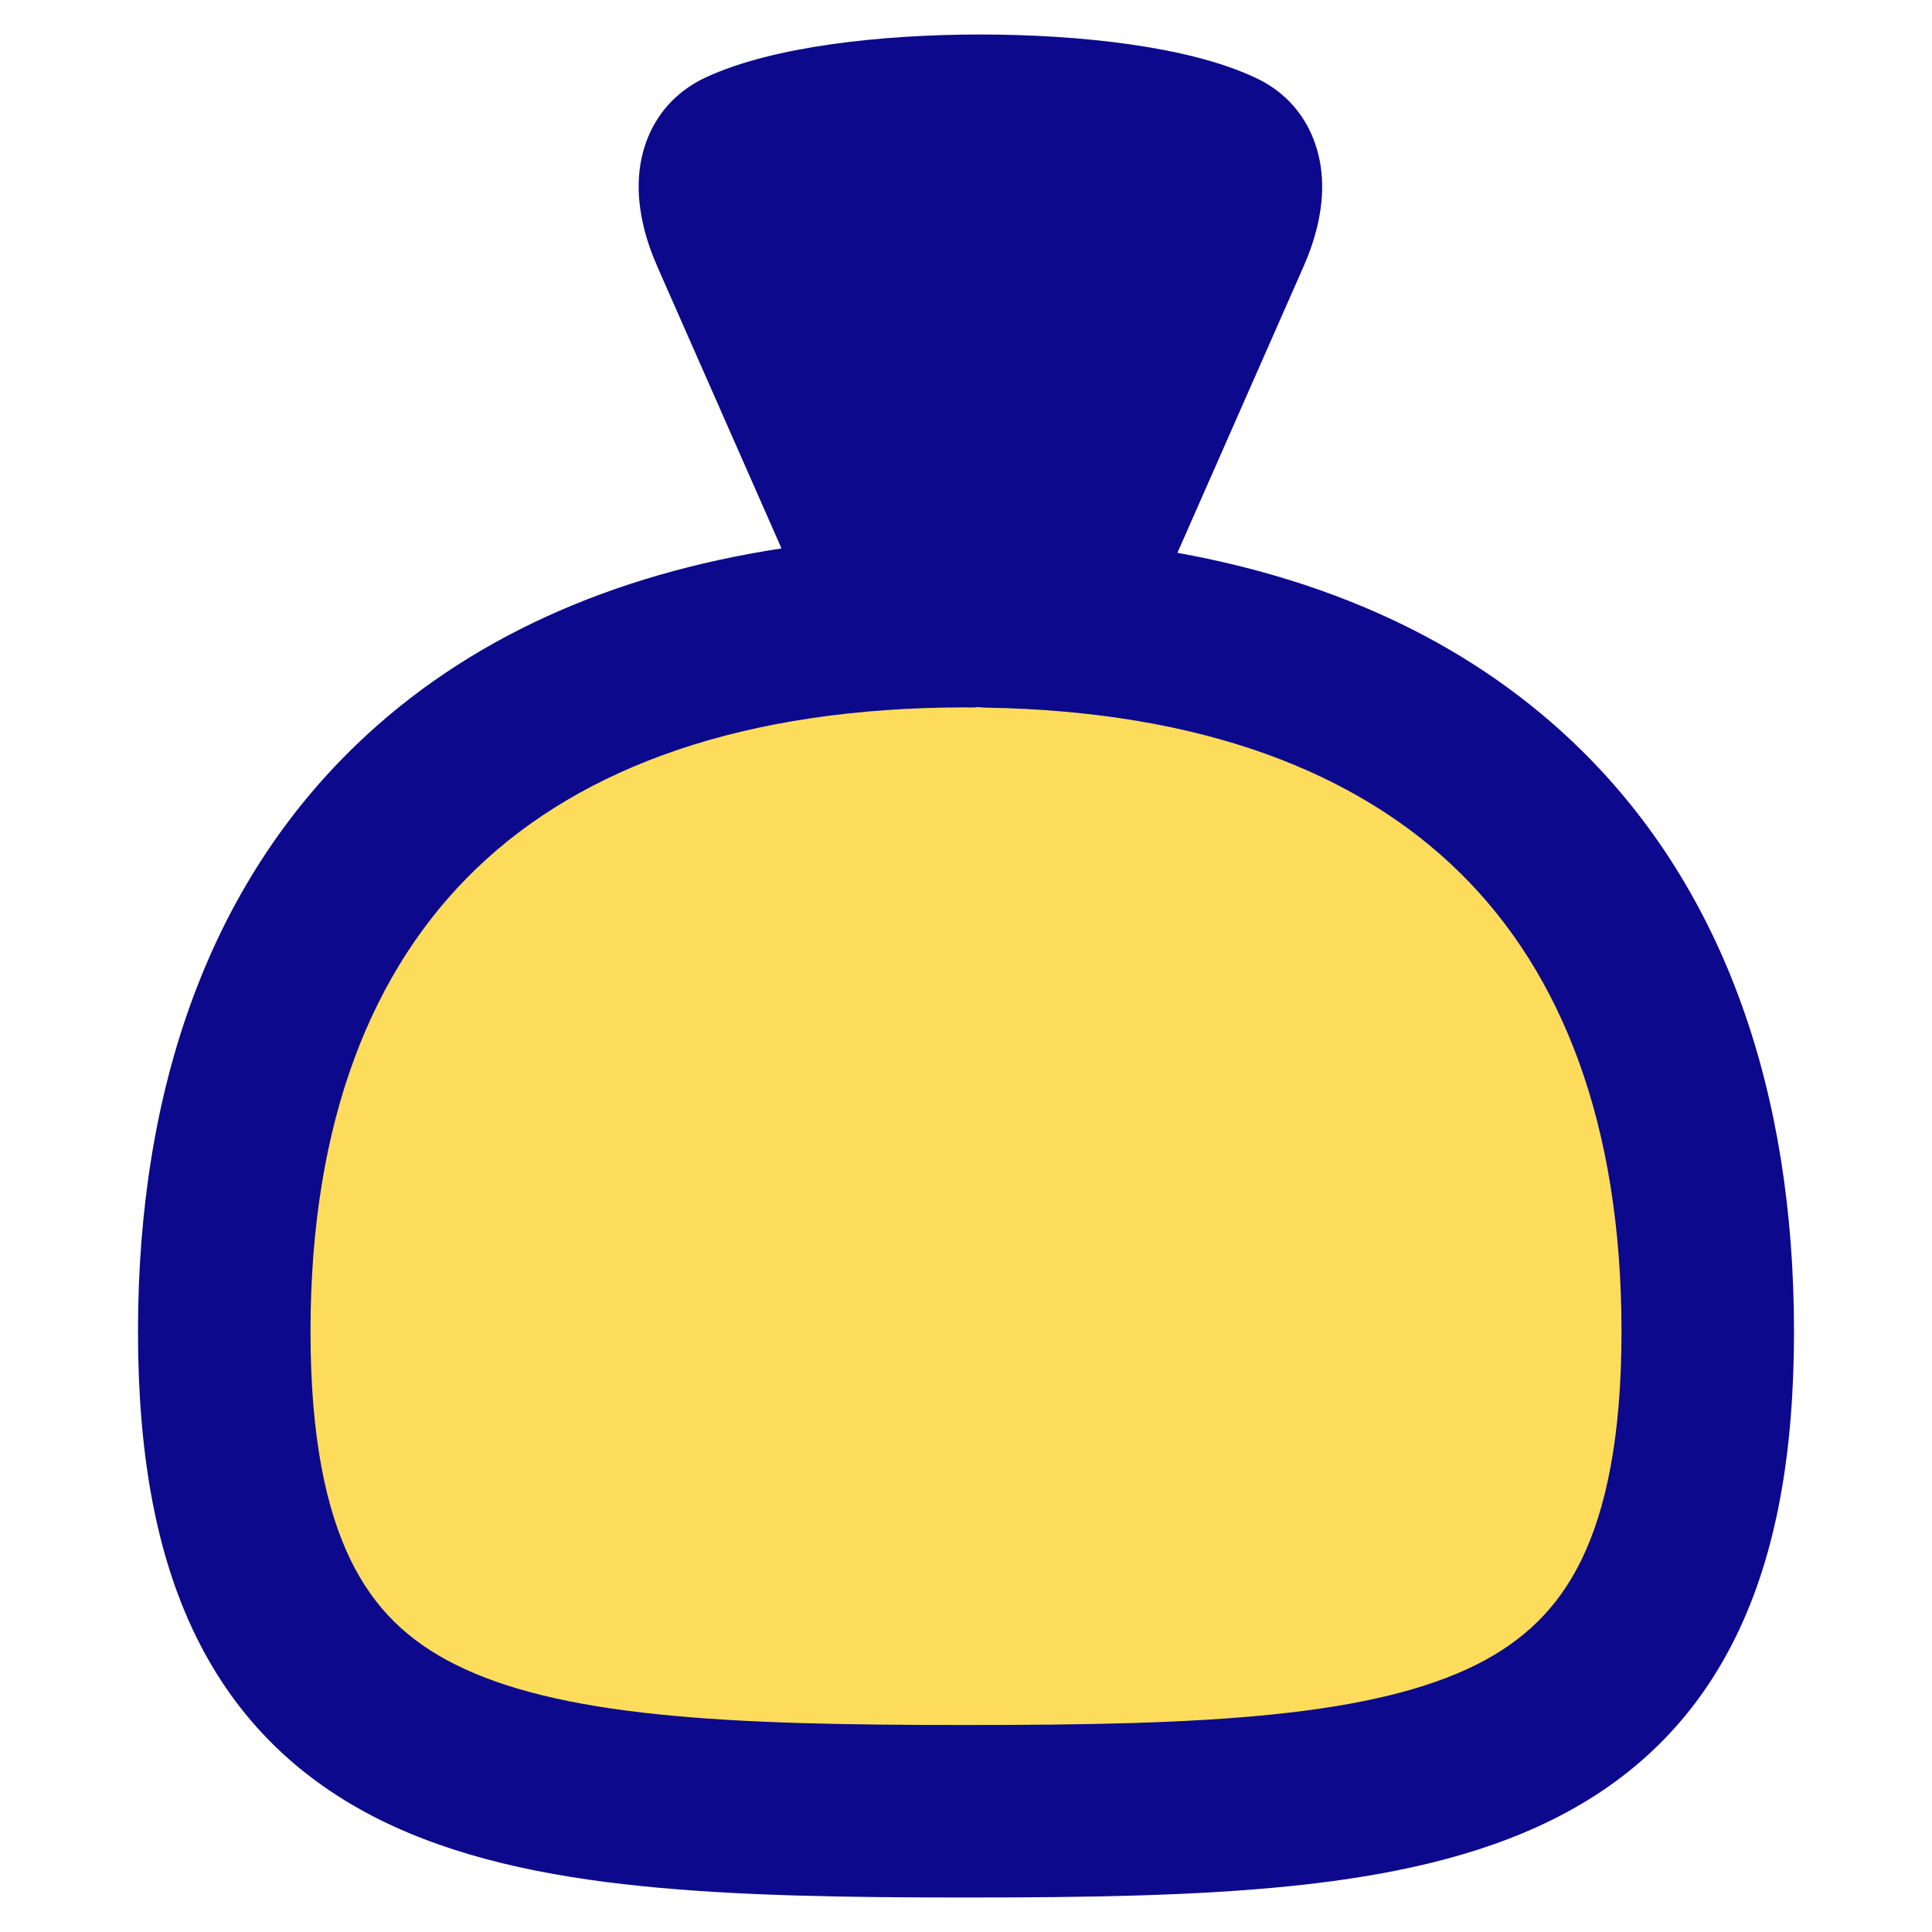 <svg xmlns="http://www.w3.org/2000/svg" fill="none" viewBox="0 0 14 14" id="Bag--Streamline-Flex">
  <desc>
    Bag Streamline Icon: https://streamlinehq.com
  </desc>
  <g id="bag--bag-payment-cash-money-finance">
    <path id="Union" fill="#fddc5c" d="m7 4.501 0.159 0.001c3.341 0.057 5.216 1.903 5.216 5.146 0 3.295 -1.935 3.476 -5.375 3.476s-5.375 -0.181 -5.375 -3.476C1.625 6.355 3.56 4.501 7 4.501Z" stroke-width="1"></path>
    <path id="Union_2" fill="#0c098c" fill-rule="evenodd" d="m4.762 1.929 0.901 2.045c-1.236 0.189 -2.281 0.656 -3.073 1.415C1.523 6.411 1 7.879 1 9.649c0 0.878 0.128 1.612 0.42 2.208 0.3 0.612 0.753 1.039 1.323 1.325 0.554 0.277 1.204 0.414 1.902 0.485 0.701 0.072 1.495 0.083 2.355 0.083 0.86 0 1.655 -0.011 2.355 -0.083 0.698 -0.072 1.348 -0.208 1.902 -0.485 0.571 -0.285 1.024 -0.713 1.323 -1.325 0.292 -0.596 0.42 -1.33 0.42 -2.208 0 -1.742 -0.506 -3.193 -1.541 -4.213 -0.756 -0.745 -1.75 -1.218 -2.927 -1.43l0.915 -2.077c0.075 -0.17 0.147 -0.401 0.132 -0.642 -0.017 -0.27 -0.15 -0.569 -0.482 -0.724C8.841 0.443 8.515 0.368 8.186 0.321 7.849 0.273 7.474 0.25 7.104 0.25c-0.37 0 -0.744 0.023 -1.082 0.071 -0.329 0.047 -0.655 0.122 -0.91 0.241 -0.332 0.156 -0.466 0.455 -0.482 0.724 -0.015 0.241 0.057 0.473 0.132 0.642Zm2.326 3.195c-0.02 0.002 -0.04 0.003 -0.06 0.003L7 5.126c-1.612 0 -2.781 0.433 -3.545 1.165C2.695 7.019 2.25 8.125 2.25 9.649c0 0.769 0.114 1.294 0.292 1.658 0.171 0.349 0.416 0.585 0.76 0.756 0.36 0.18 0.839 0.295 1.471 0.36 0.63 0.065 1.367 0.077 2.227 0.077 0.86 0 1.597 -0.012 2.227 -0.077 0.632 -0.065 1.111 -0.18 1.471 -0.36 0.343 -0.172 0.589 -0.408 0.76 -0.756 0.178 -0.364 0.292 -0.889 0.292 -1.658 0 -1.501 -0.431 -2.596 -1.169 -3.323 -0.74 -0.73 -1.872 -1.172 -3.432 -1.198 -0.02 -0 -0.04 -0.002 -0.06 -0.004Z" clip-rule="evenodd" stroke-width="1"></path>
  </g>
</svg>
